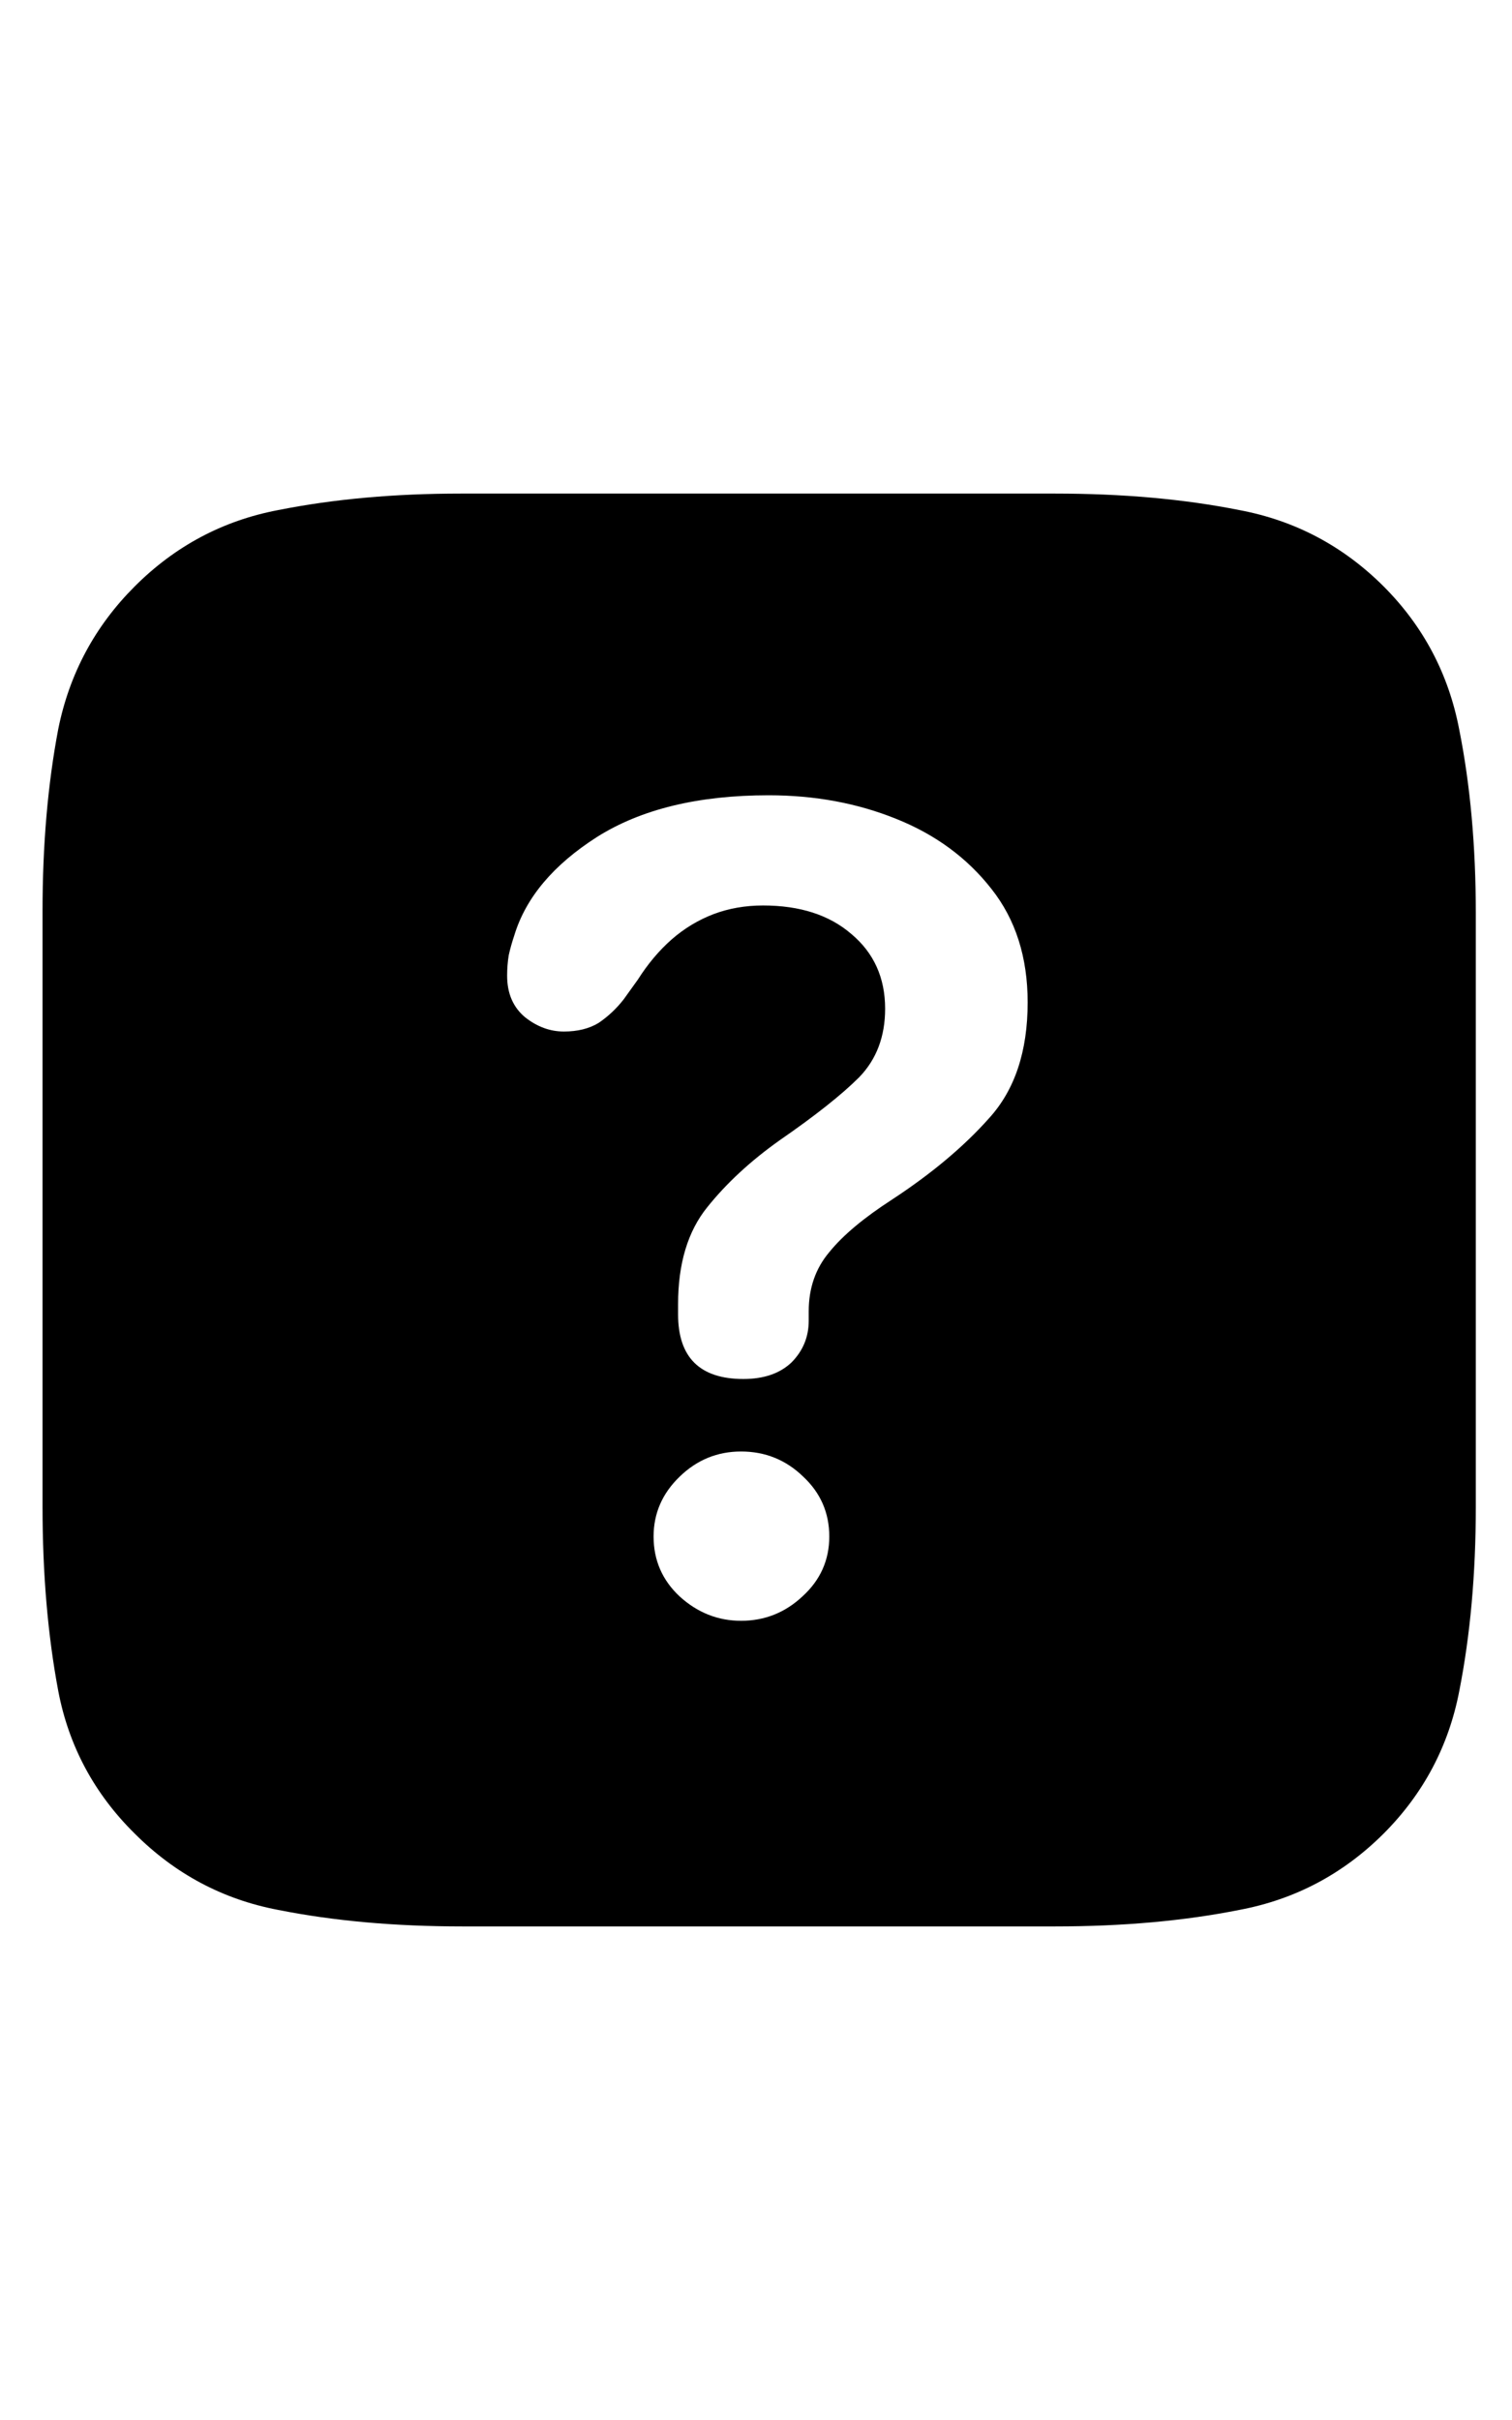 <svg
	color="rgb(0, 0, 0)"
	viewBox="0 0 15 24"
	fill="none"
	xmlns="http://www.w3.org/2000/svg"
>
	<path
		d="M13.727 5.816C13.325 5.415 12.849 5.163 12.297 5.059C11.745 4.949 11.135 4.895 10.469 4.895H4.57C3.914 4.895 3.31 4.949 2.758 5.059C2.211 5.163 1.737 5.415 1.336 5.816C0.94 6.212 0.688 6.684 0.578 7.23C0.474 7.777 0.422 8.379 0.422 9.035V14.941C0.422 15.608 0.474 16.217 0.578 16.77C0.682 17.316 0.935 17.788 1.336 18.184C1.737 18.585 2.211 18.837 2.758 18.941C3.31 19.051 3.919 19.105 4.586 19.105H10.469C11.135 19.105 11.745 19.051 12.297 18.941C12.849 18.837 13.325 18.585 13.727 18.184C14.122 17.788 14.372 17.316 14.477 16.77C14.586 16.217 14.641 15.608 14.641 14.941V9.059C14.641 8.392 14.586 7.785 14.477 7.238C14.372 6.686 14.122 6.212 13.727 5.816ZM7.375 13.676C6.943 13.676 6.727 13.462 6.727 13.035C6.727 13.02 6.727 13.004 6.727 12.988C6.727 12.967 6.727 12.949 6.727 12.934C6.727 12.533 6.823 12.212 7.016 11.973C7.208 11.733 7.448 11.512 7.734 11.309C8.089 11.064 8.352 10.855 8.523 10.684C8.695 10.507 8.781 10.28 8.781 10.004C8.781 9.697 8.669 9.449 8.445 9.262C8.227 9.074 7.935 8.98 7.57 8.98C7.393 8.98 7.229 9.009 7.078 9.066C6.927 9.124 6.789 9.207 6.664 9.316C6.539 9.426 6.427 9.559 6.328 9.715L6.188 9.91C6.115 10.004 6.031 10.082 5.938 10.145C5.844 10.202 5.729 10.23 5.594 10.23C5.458 10.23 5.331 10.184 5.211 10.09C5.091 9.991 5.031 9.853 5.031 9.676C5.031 9.608 5.036 9.54 5.047 9.473C5.062 9.405 5.081 9.34 5.102 9.277C5.216 8.902 5.49 8.577 5.922 8.301C6.359 8.025 6.927 7.887 7.625 7.887C8.083 7.887 8.505 7.965 8.891 8.121C9.281 8.277 9.596 8.509 9.836 8.816C10.075 9.118 10.195 9.493 10.195 9.941C10.195 10.426 10.068 10.809 9.812 11.09C9.562 11.371 9.242 11.639 8.852 11.895C8.57 12.077 8.362 12.251 8.227 12.418C8.091 12.579 8.023 12.775 8.023 13.004C8.023 13.014 8.023 13.03 8.023 13.051C8.023 13.066 8.023 13.082 8.023 13.098C8.023 13.259 7.966 13.397 7.852 13.512C7.737 13.621 7.578 13.676 7.375 13.676ZM7.352 16.074C7.122 16.074 6.919 15.993 6.742 15.832C6.57 15.671 6.484 15.473 6.484 15.238C6.484 15.009 6.57 14.811 6.742 14.645C6.914 14.478 7.117 14.395 7.352 14.395C7.591 14.395 7.797 14.478 7.969 14.645C8.141 14.806 8.227 15.004 8.227 15.238C8.227 15.473 8.138 15.671 7.961 15.832C7.789 15.993 7.586 16.074 7.352 16.074Z"
		fill="currentColor"
	/>
</svg>
